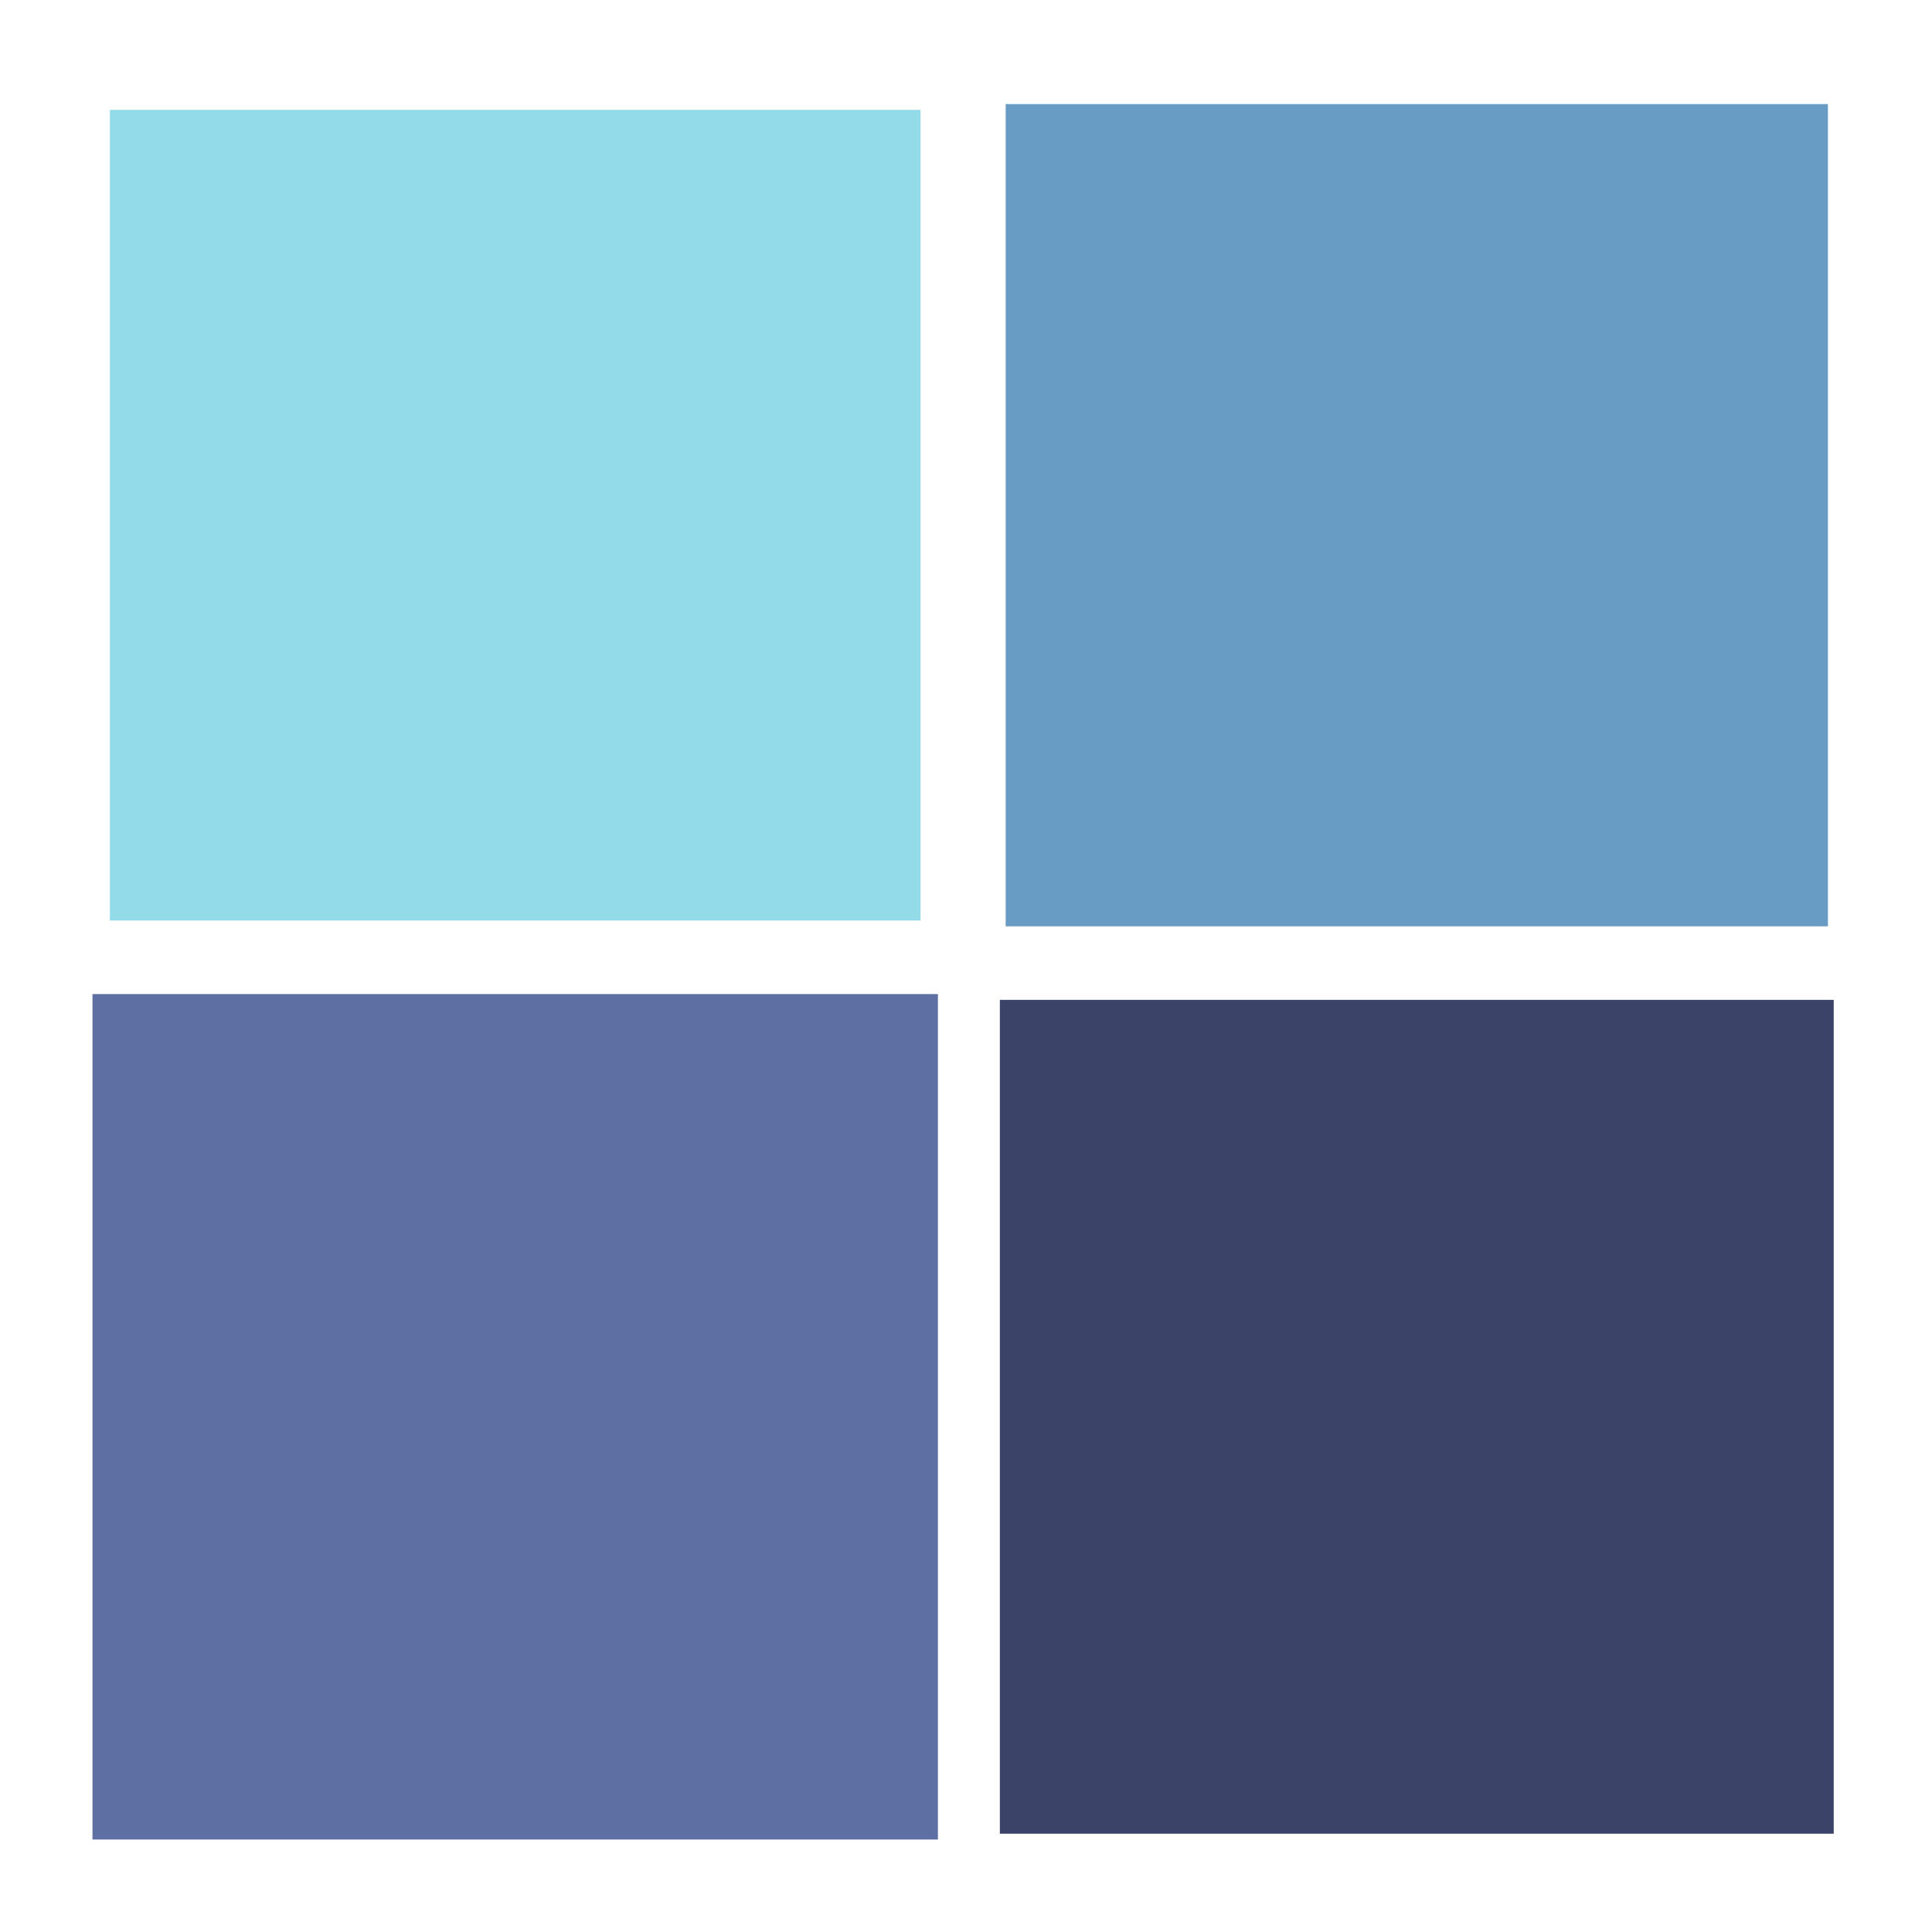 <?xml version="1.0" encoding="utf-8"?>
<svg xmlns="http://www.w3.org/2000/svg" xmlns:xlink="http://www.w3.org/1999/xlink" style="margin: auto; background: none; display: block; shape-rendering: auto;" width="200px" height="200px" viewBox="0 0 100 100" preserveAspectRatio="xMidYMid">
<g transform="translate(26.667,26.667)">
  <rect x="-20" y="-20" width="40" height="40" fill="#93dbe9" transform="scale(1.049 1.049)">
    <animateTransform attributeName="transform" type="scale" repeatCount="indefinite" dur="0.781s" keyTimes="0;1" values="1.15;1" begin="-0.234s"></animateTransform>
  </rect>
</g>
<g transform="translate(73.333,26.667)">
  <rect x="-20" y="-20" width="40" height="40" fill="#689cc5" transform="scale(1.064 1.064)">
    <animateTransform attributeName="transform" type="scale" repeatCount="indefinite" dur="0.781s" keyTimes="0;1" values="1.15;1" begin="-0.156s"></animateTransform>
  </rect>
</g>
<g transform="translate(26.667,73.333)">
  <rect x="-20" y="-20" width="40" height="40" fill="#5e6fa3" transform="scale(1.094 1.094)">
    <animateTransform attributeName="transform" type="scale" repeatCount="indefinite" dur="0.781s" keyTimes="0;1" values="1.15;1" begin="0s"></animateTransform>
  </rect>
</g>
<g transform="translate(73.333,73.333)">
  <rect x="-20" y="-20" width="40" height="40" fill="#3b4368" transform="scale(1.079 1.079)">
    <animateTransform attributeName="transform" type="scale" repeatCount="indefinite" dur="0.781s" keyTimes="0;1" values="1.15;1" begin="-0.078s"></animateTransform>
  </rect>
</g>
<!-- [ldio] generated by https://loading.io/ --></svg>